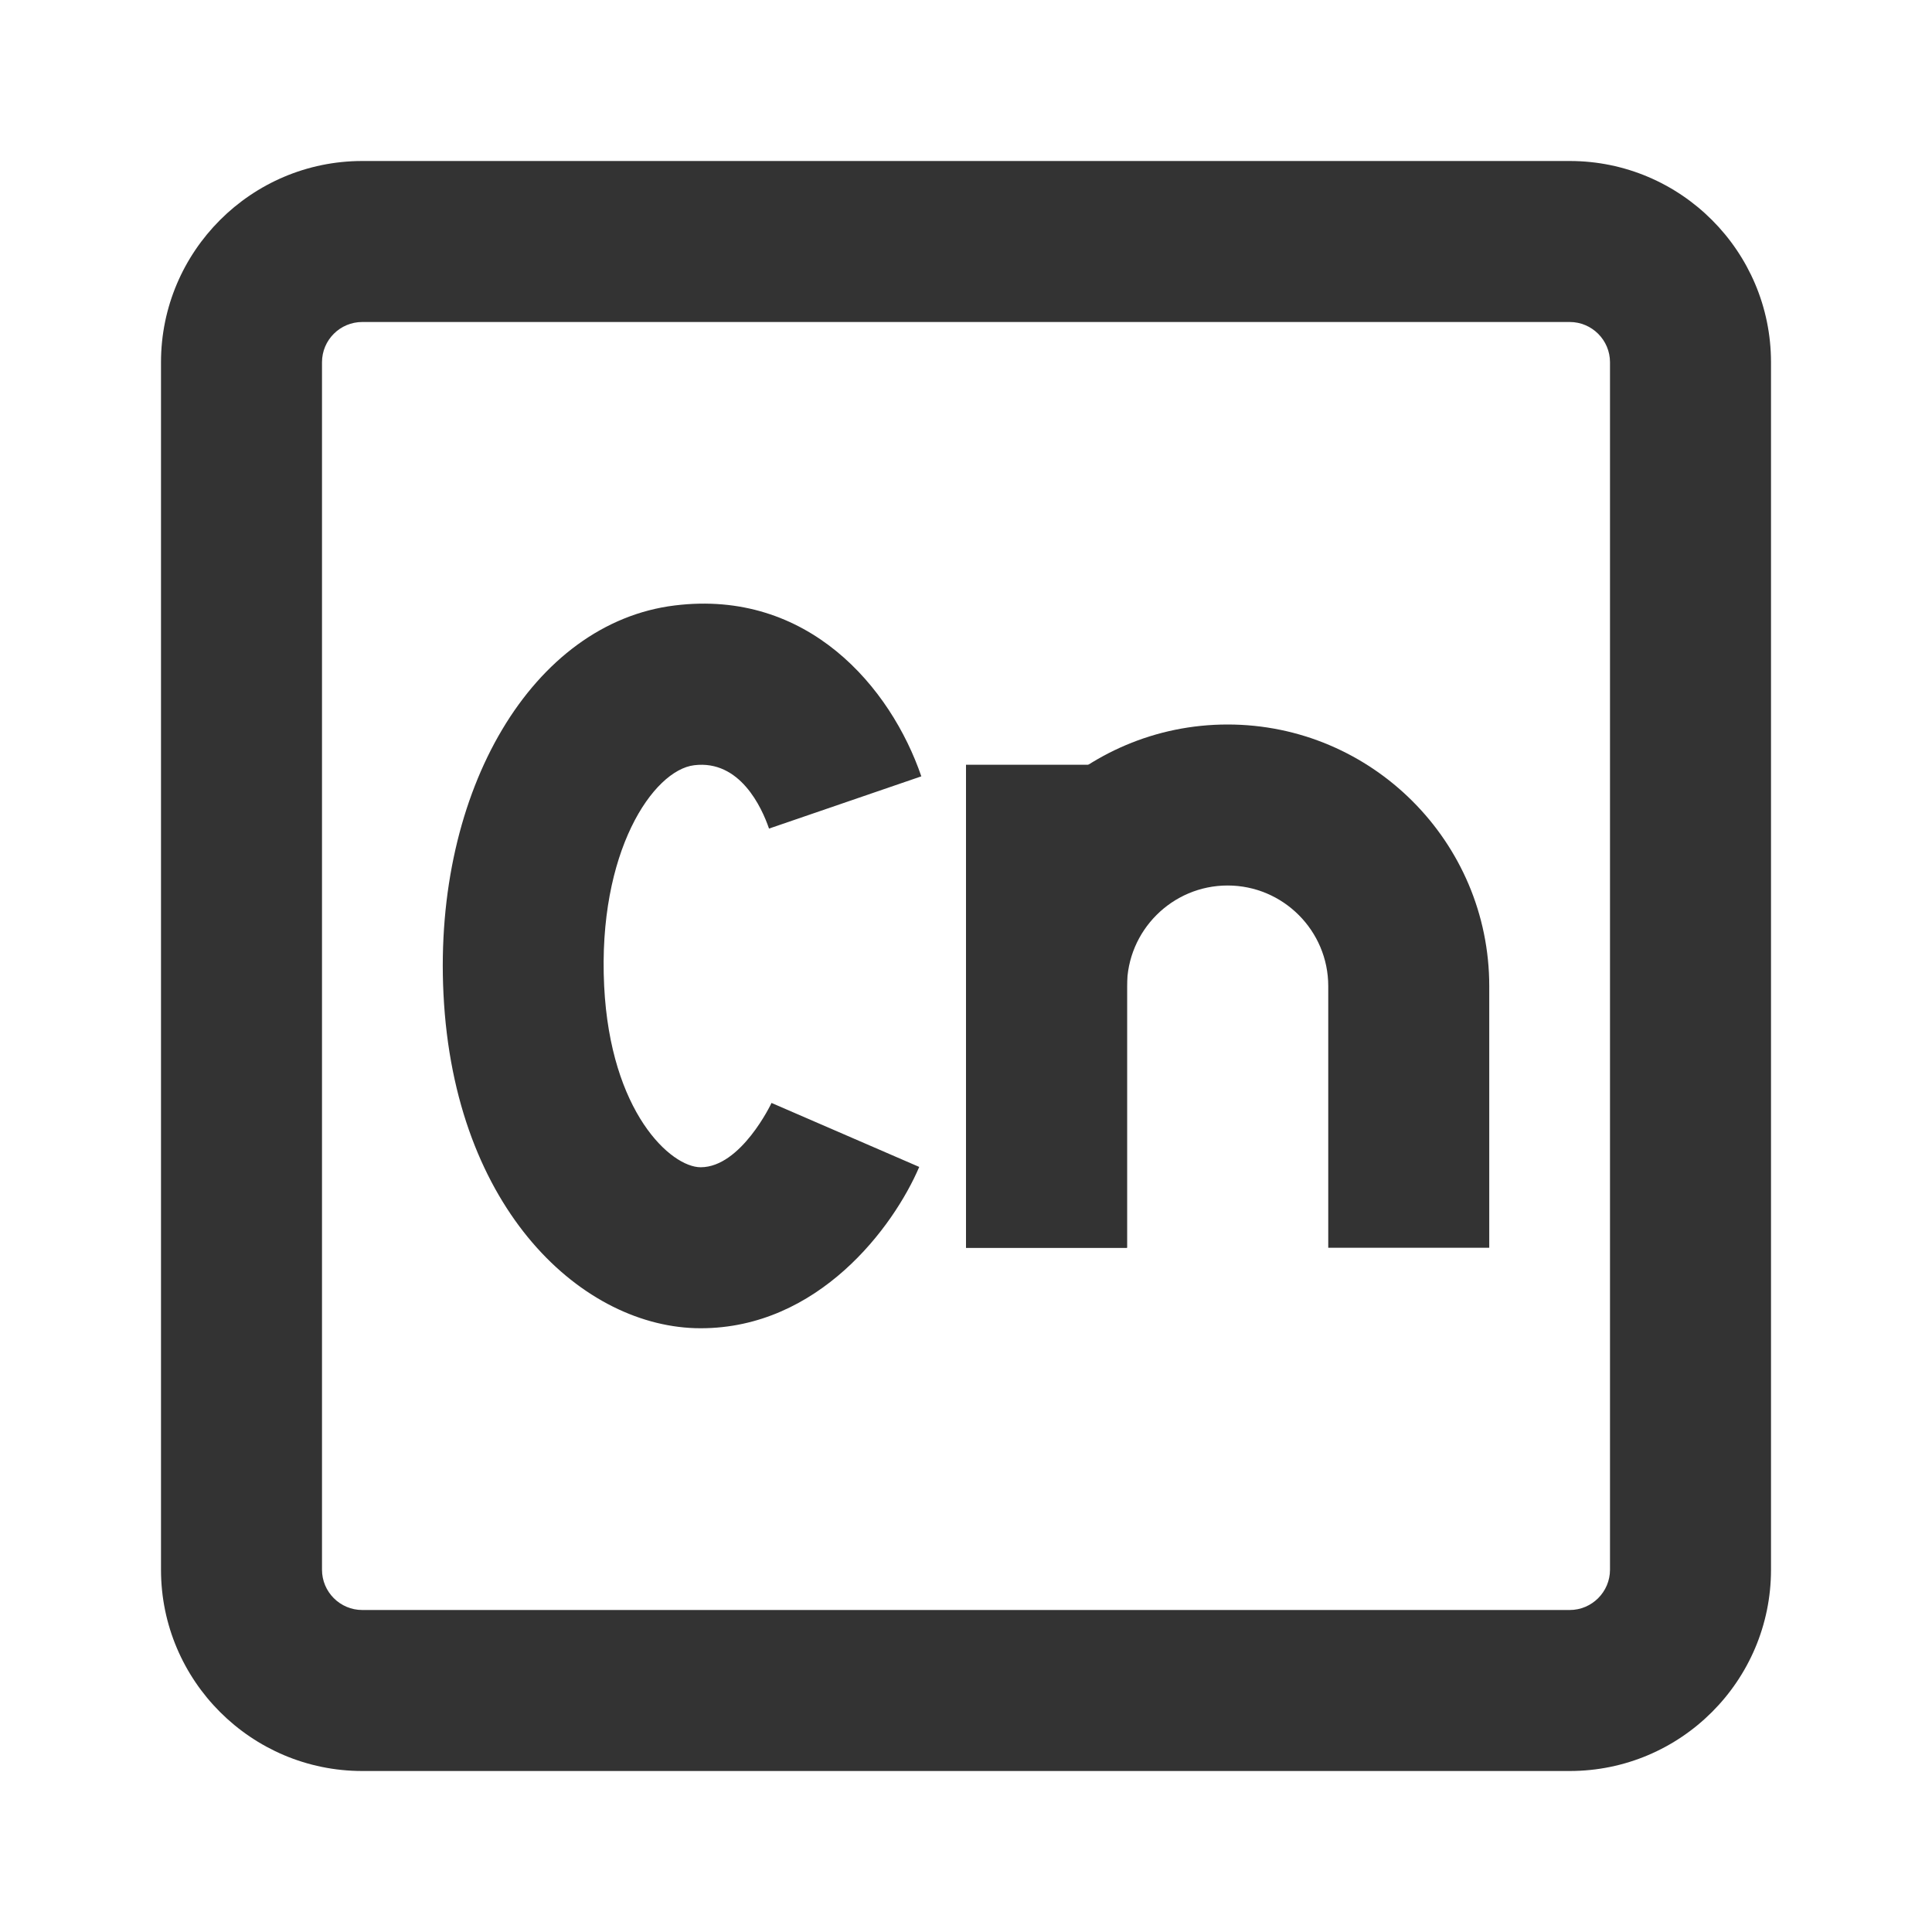 <?xml version="1.0" encoding="iso-8859-1"?>
<svg version="1.1" id="&#x56FE;&#x5C42;_1" xmlns="http://www.w3.org/2000/svg" xmlns:xlink="http://www.w3.org/1999/xlink" x="0px"
	 y="0px" viewBox="0 0 24 24" style="enable-background:new 0 0 24 24;" xml:space="preserve">
<path style="fill:#333333;" d="M19.5,22h-15C3.122,22,2,20.879,2,19.5v-15C2,3.122,3.122,2,4.5,2h15C20.879,2,22,3.122,22,4.5v15
	C22,20.879,20.879,22,19.5,22z M4.5,4C4.224,4,4,4.224,4,4.5v15C4,19.775,4.224,20,4.5,20h15c0.275,0,0.5-0.225,0.5-0.5v-15
	C20,4.224,19.775,4,19.5,4H4.5z"/>
<path style="fill:#333333;" d="M8.704,16.5c-1.45,0-3.063-1.456-3.195-4.153C5.384,9.81,6.62,7.736,8.383,7.521
	c1.654-0.204,2.683,1.018,3.062,2.123l-1.892,0.649c-0.089-0.26-0.36-0.857-0.93-0.787c-0.509,0.062-1.2,1.074-1.118,2.742
	C7.583,13.82,8.336,14.5,8.704,14.5c0.5,0,0.877-0.79,0.88-0.799l1.835,0.795C11.101,15.24,10.17,16.5,8.704,16.5z"/>
<rect x="12" y="9.5" style="fill:#333333;" width="2" height="6"/>
<path style="fill:#333333;" d="M18.5,15.5h-2v-3.25c0-0.689-0.561-1.25-1.25-1.25S14,11.561,14,12.25v3.25h-2v-3.25
	C12,10.458,13.458,9,15.25,9s3.25,1.458,3.25,3.25V15.5z"/>
</svg>






